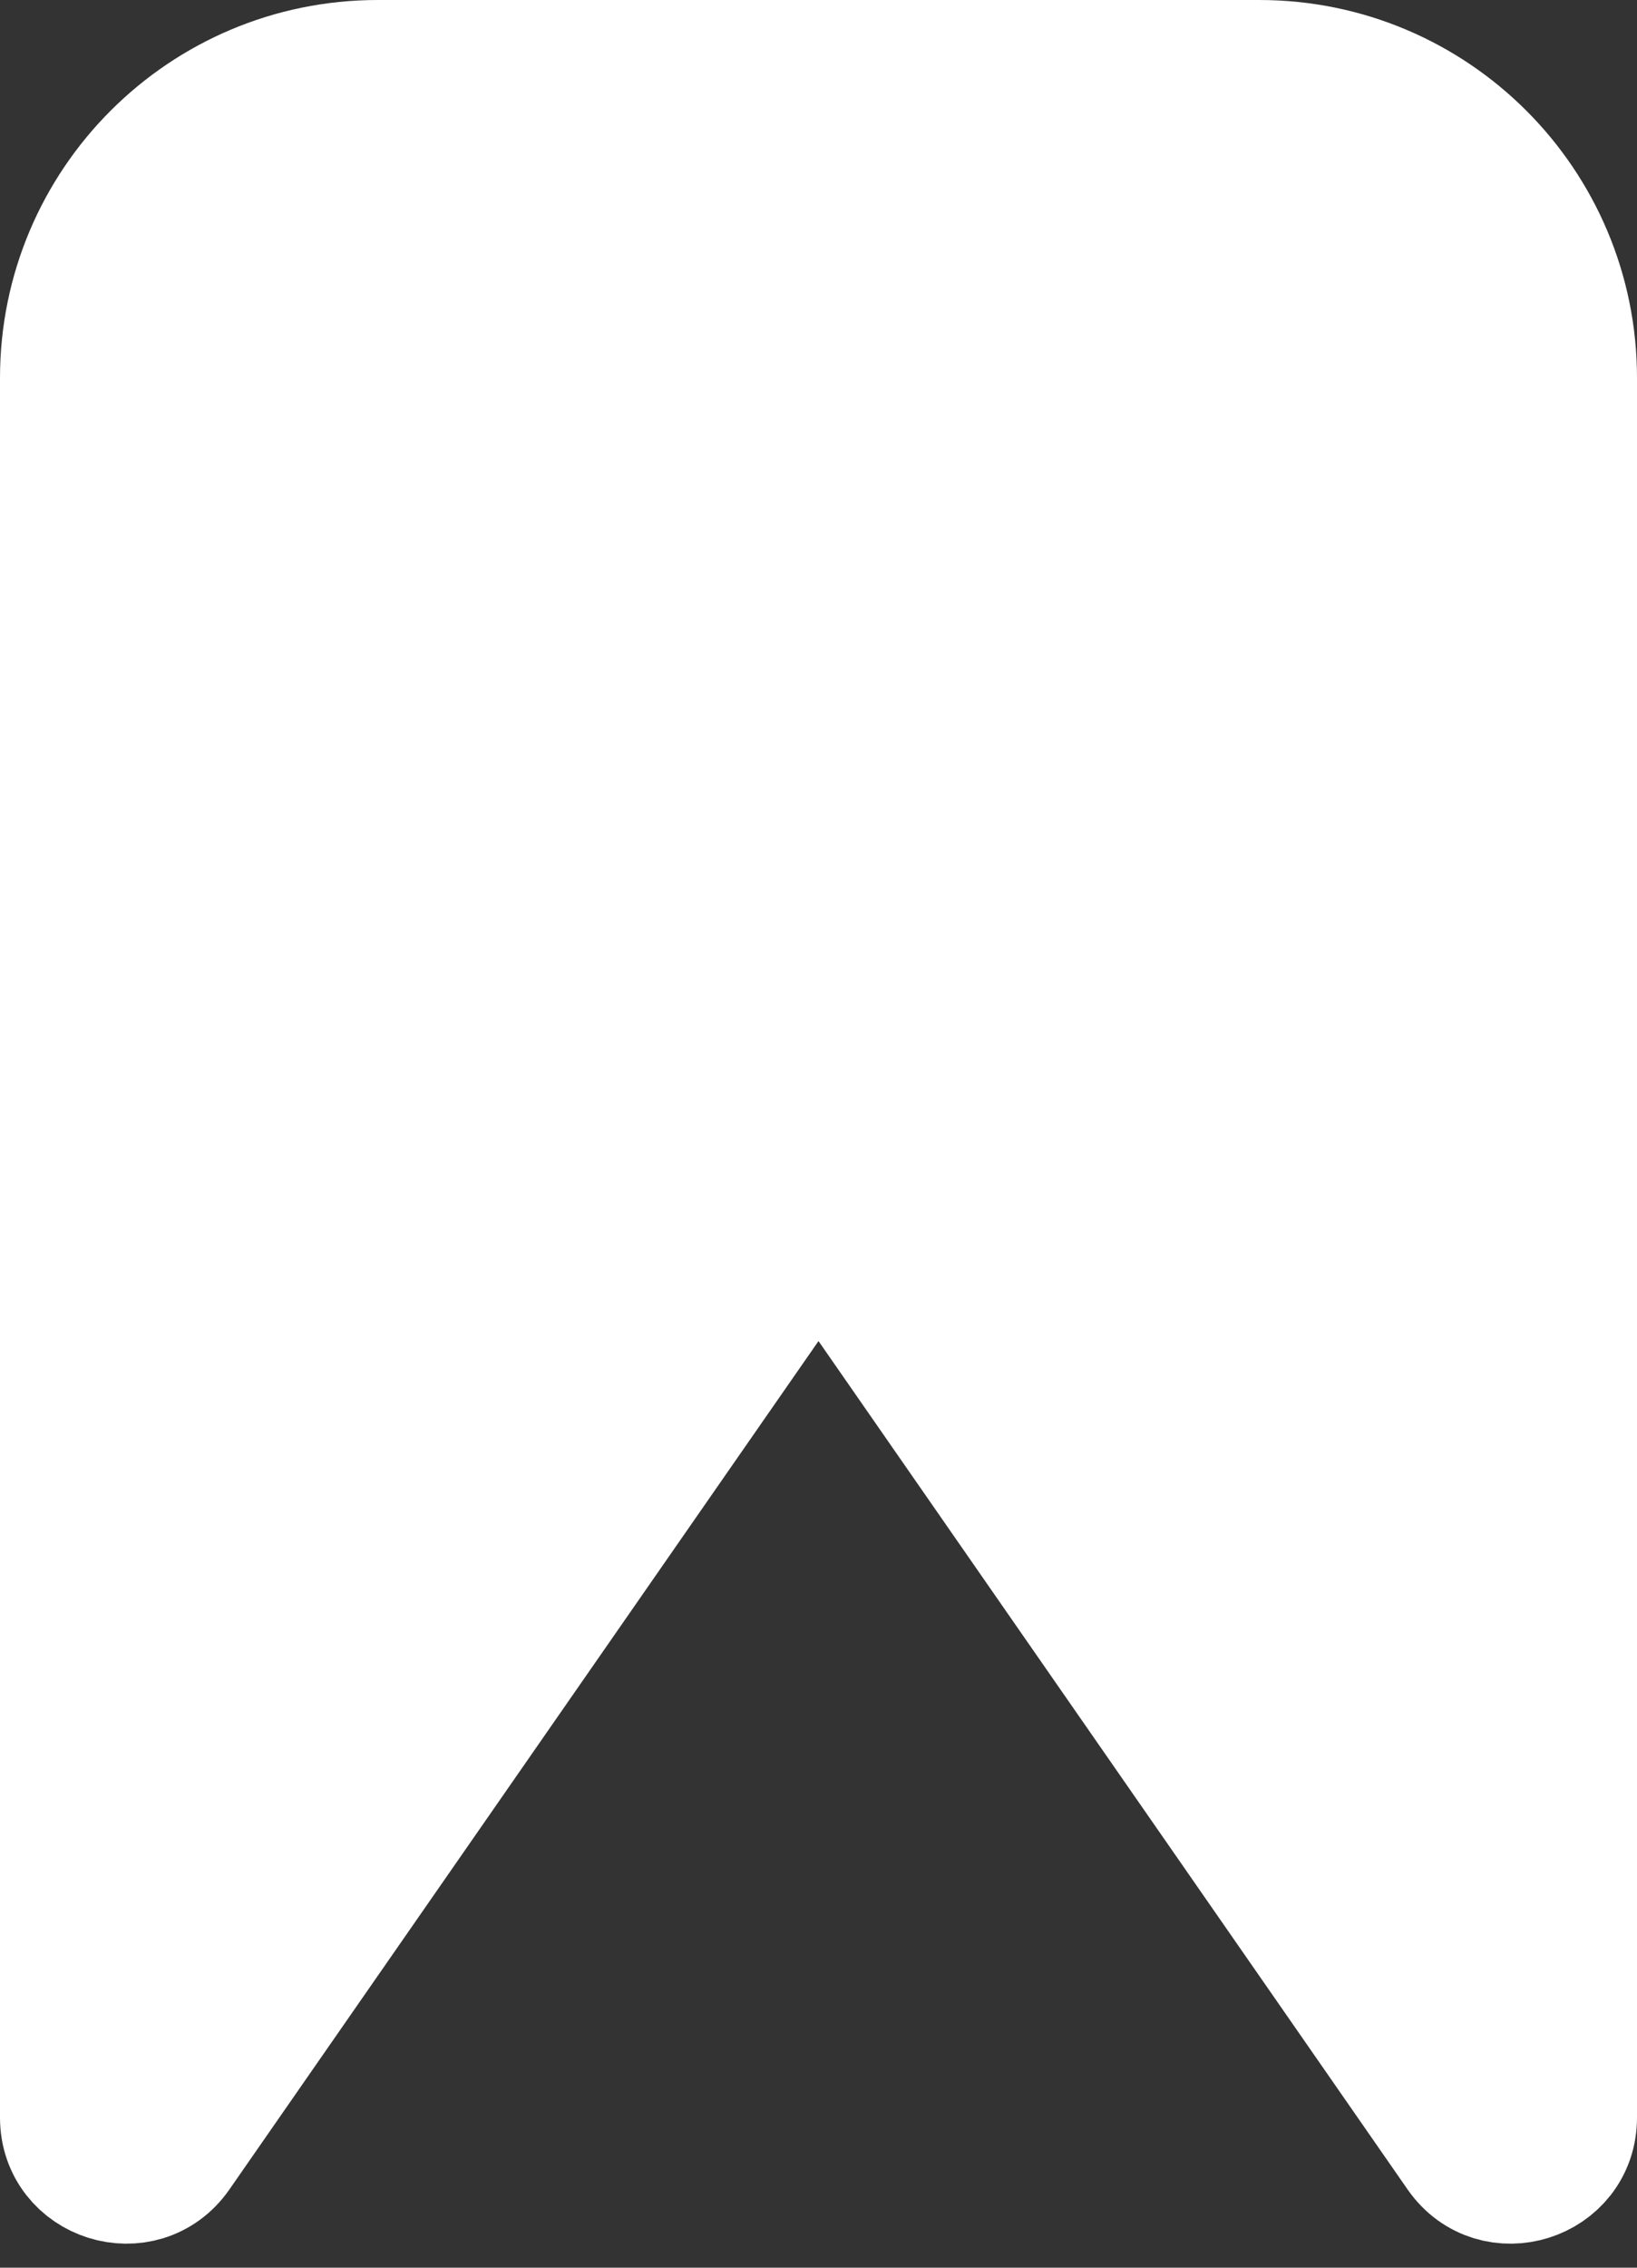 <svg width="13" height="18" viewBox="0 0 13 18" fill="none" xmlns="http://www.w3.org/2000/svg">
<rect x="0" y="0" width="13" height="18" fill="#333333" stroke="none"/>
<path d="M6.911 10.36L6.5 9.769L6.089 10.36L1.411 17.094C1.131 17.496 0.5 17.298 0.5 16.808V3C0.5 1.619 1.619 0.5 3 0.5H10C11.381 0.5 12.5 1.619 12.5 3V16.808C12.5 17.298 11.869 17.496 11.589 17.094L6.911 10.36Z" fill="white" stroke="white"/>
</svg>
